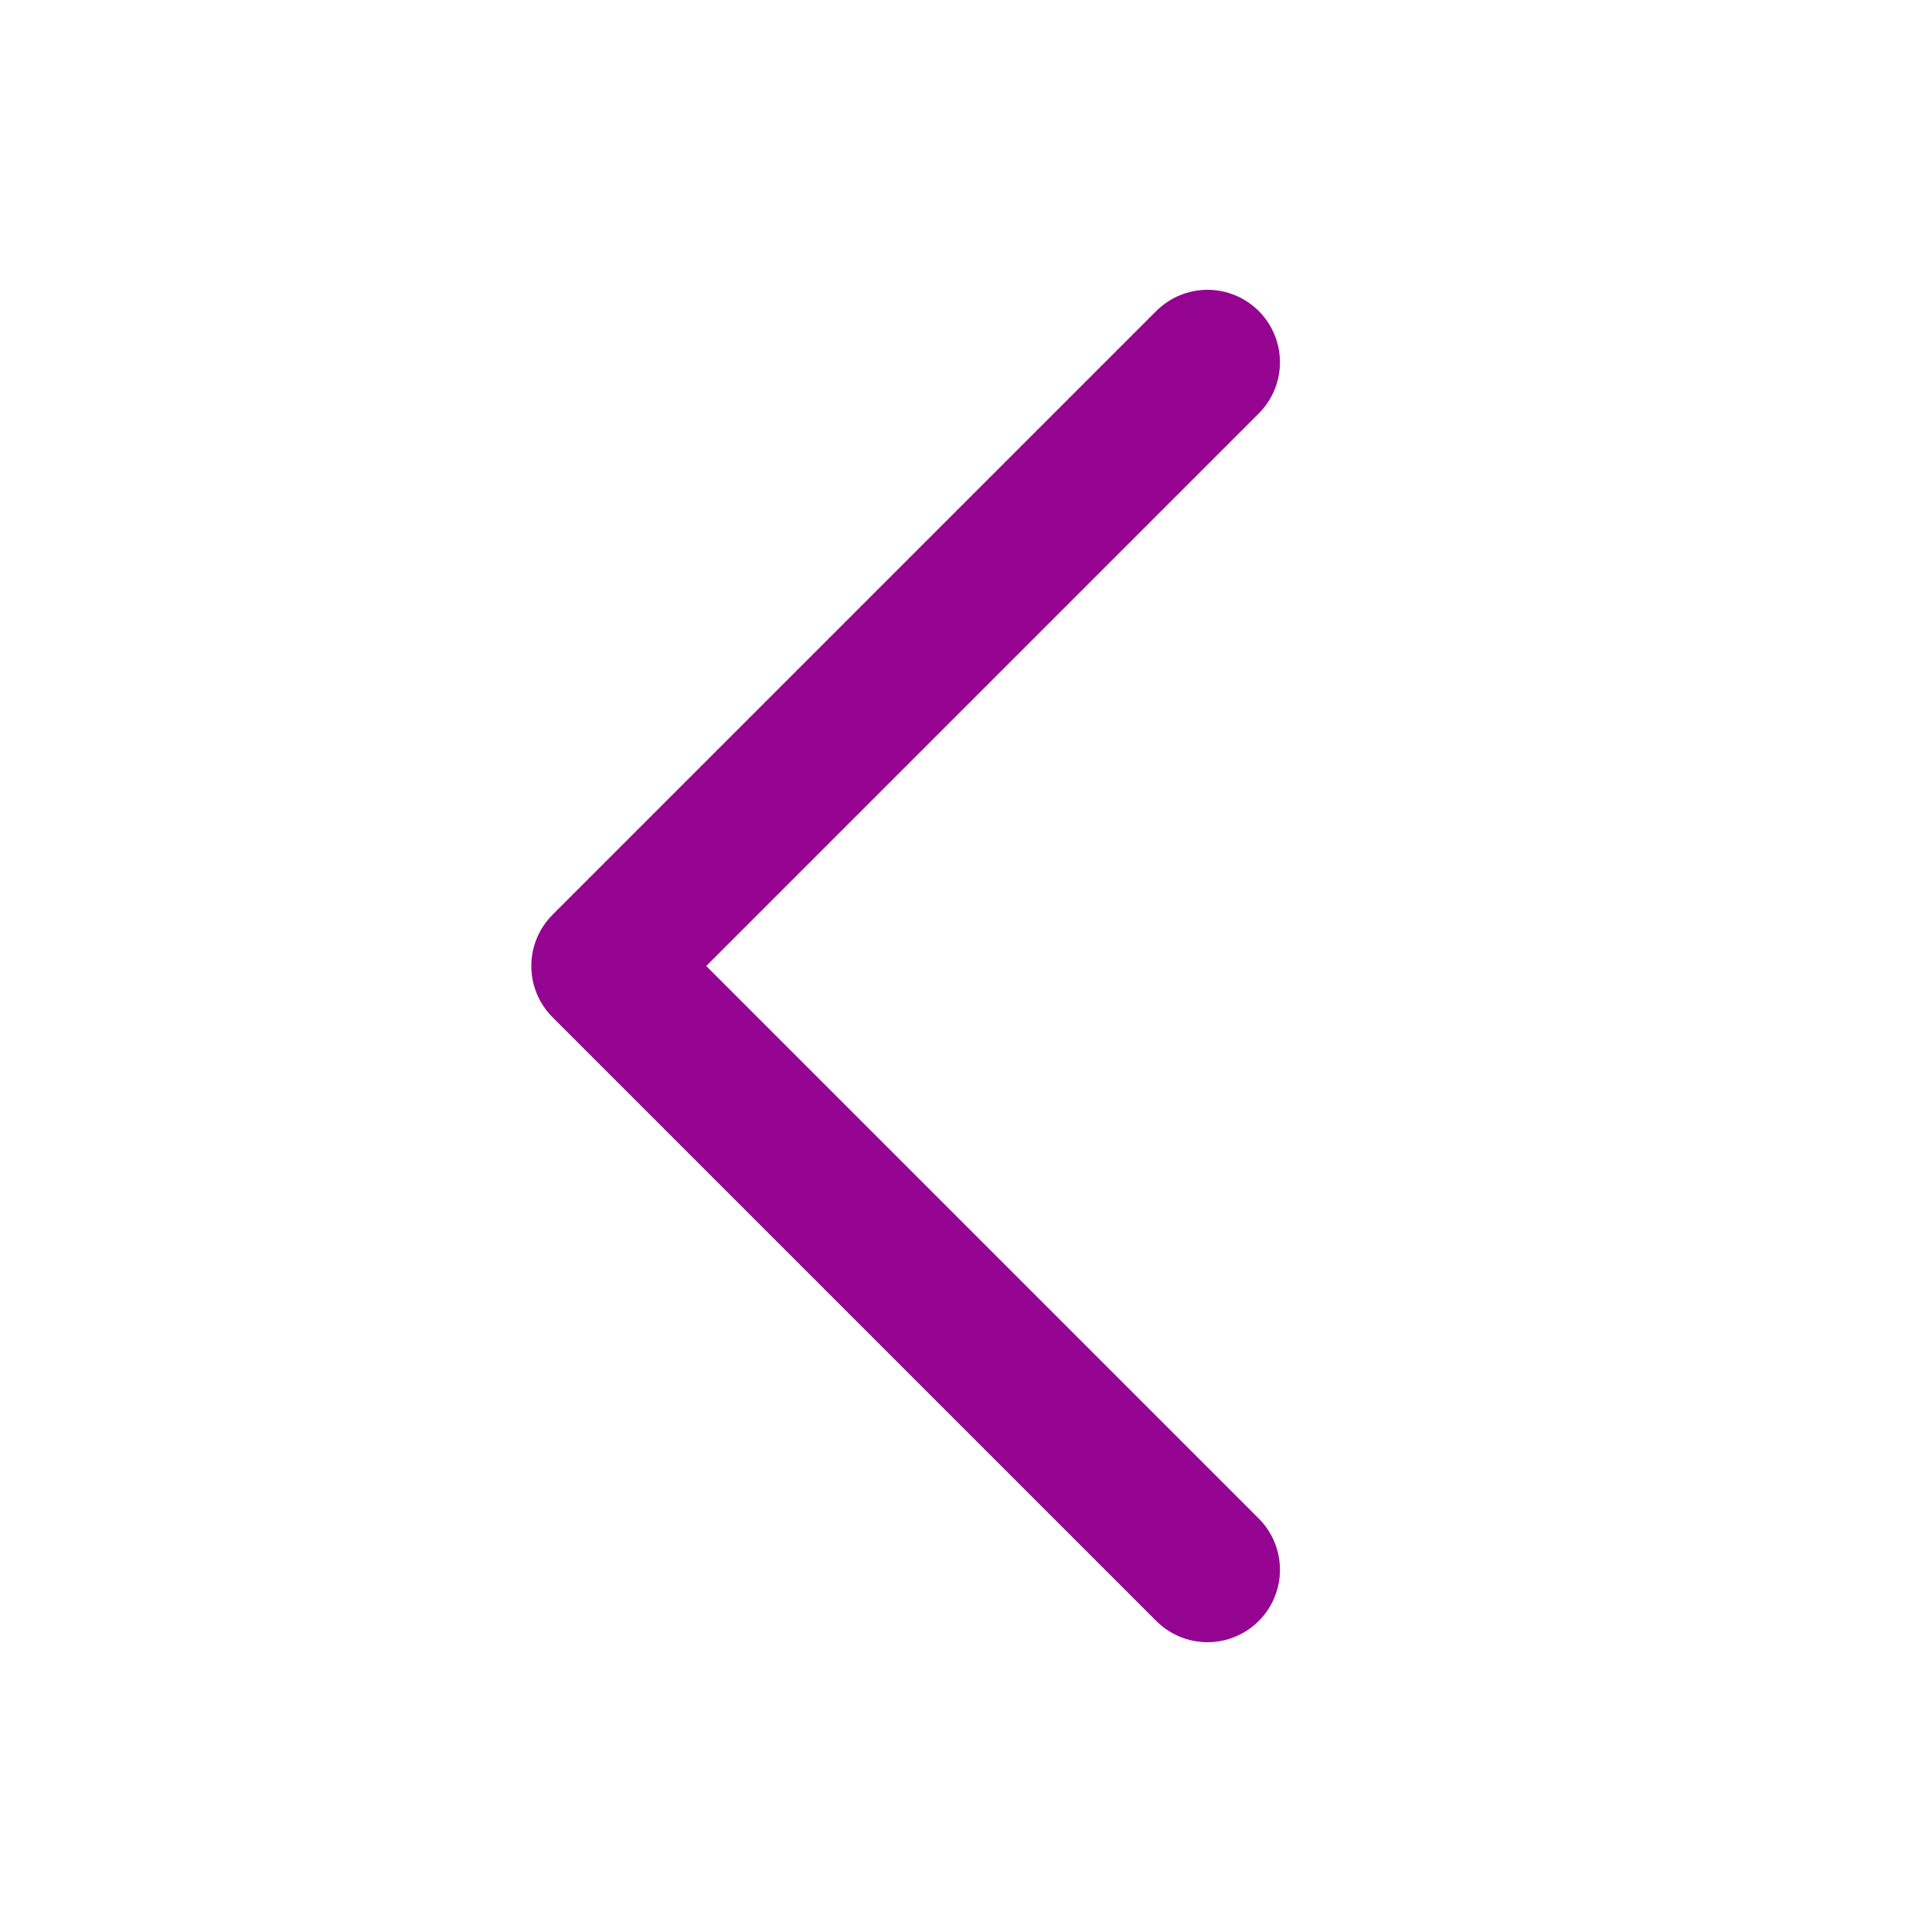<svg width="20" height="20" viewBox="0 0 20 20" fill="none" xmlns="http://www.w3.org/2000/svg">
<path d="M12.5 16.25L6.25 10L12.5 3.75" stroke="#940491" stroke-width="1.5" stroke-linecap="round" stroke-linejoin="round"/>
</svg>
